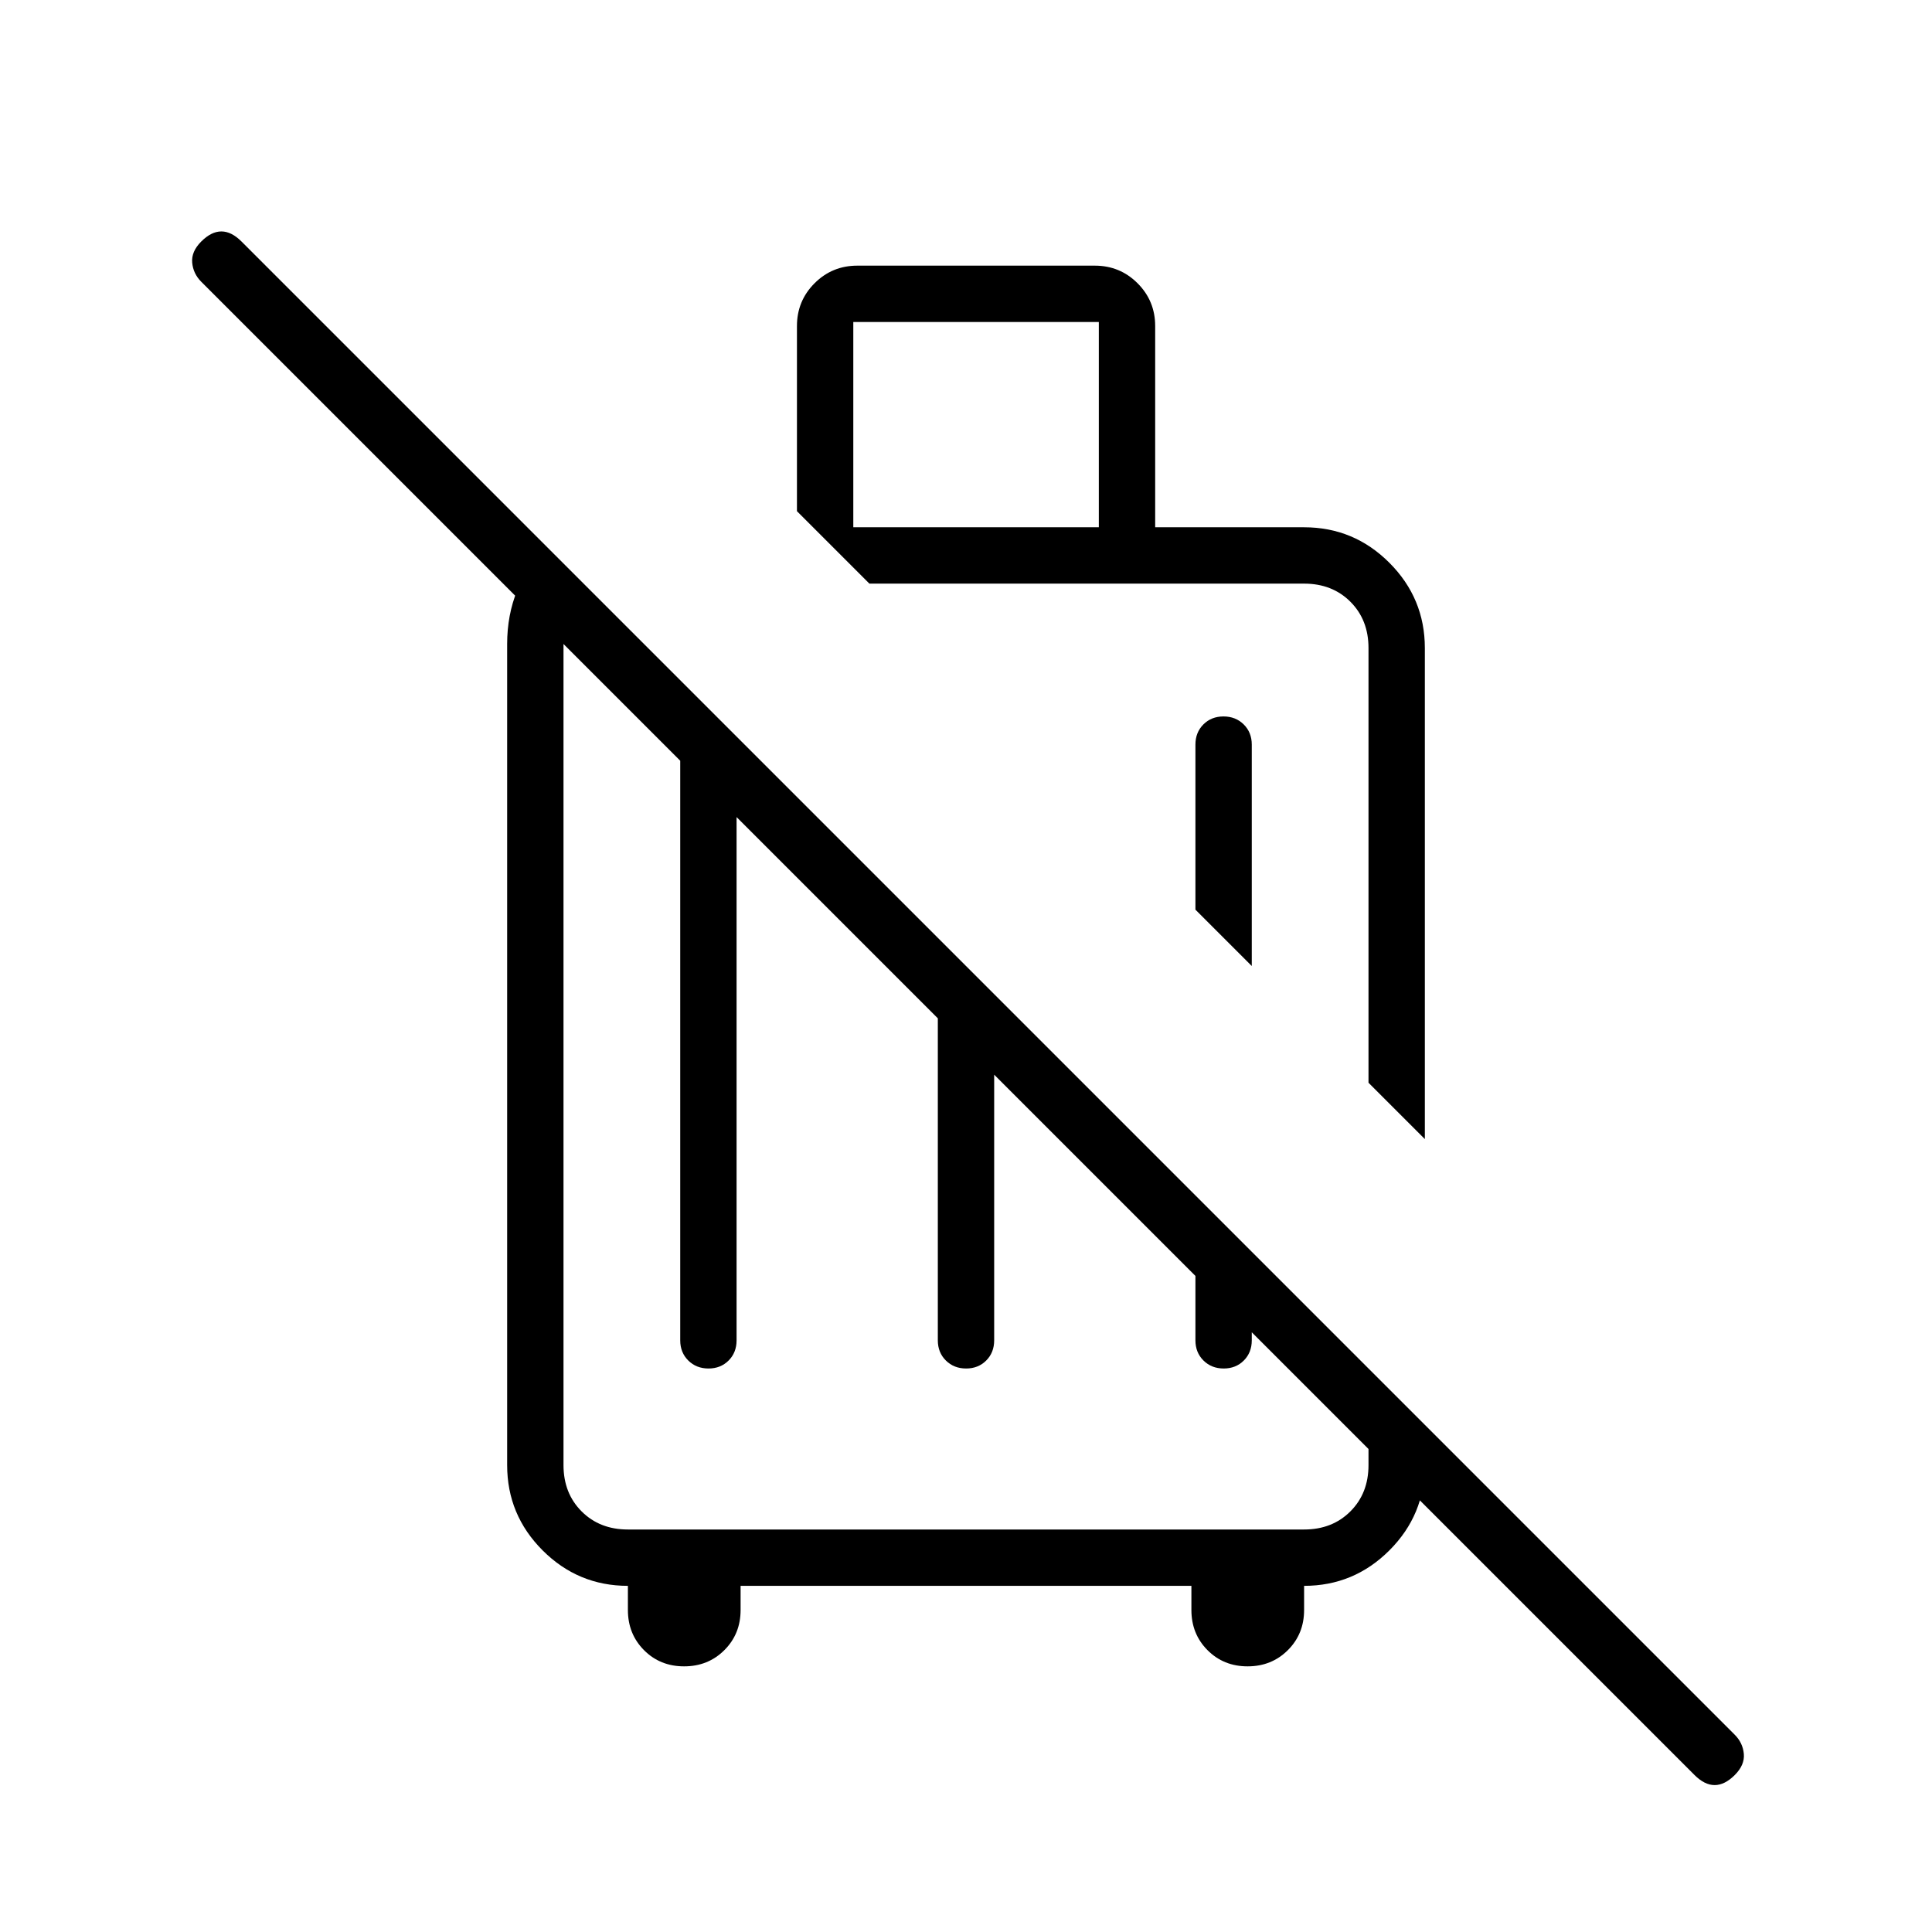 <svg xmlns="http://www.w3.org/2000/svg" height="24" viewBox="0 -960 960 960" width="24"><path d="m708-394-28-28v-216q0-14-9-23t-23-9H432l-36-36v-92q0-12.5 8.75-21.25T426-828h118q12.5 0 21.25 8.75T574-798v100h74q24.75 0 42.375 17.64Q708-662.721 708-637.951V-394Zm-86-86-28-28v-82q0-6.067 3.953-10.033 3.954-3.967 10-3.967Q614-604 618-600.033q4 3.966 4 10.033v110ZM424-698h122v-102H424v102Zm-84.07 566Q328-132 320-140.05T312-160v-12q-24.75 0-42.375-17.625T252-232v-408q0-14.4 5-26.7 5-12.3 16-20.3l22 22h-15v433q0 14 9 23t23 9h336q14 0 23-9t9-23v-48l28 28v20q0 24.75-17.625 42.375T648-172v12q0 11.9-8.07 19.95-8.07 8.05-20 8.05T600-140.05q-8-8.05-8-19.95v-12H368v12q0 11.9-8.07 19.95-8.07 8.05-20 8.05Zm12.117-148Q346-280 342-283.967q-4-3.966-4-10.033v-296h28v296q0 6.067-3.953 10.033-3.954 3.967-10 3.967Zm128 0Q474-280 470-283.967q-4-3.966-4-10.033v-200l28 28v172q0 6.067-3.953 10.033-3.954 3.967-10 3.967Zm128 0Q602-280 598-283.967q-4-3.966-4-10.033v-72l28 28v44q0 6.067-3.953 10.033-3.954 3.967-10 3.967ZM556-546Zm-76 106ZM842-78 100-820q-4-4-4.5-9.5T100-840q5-5 10-5t10 5L862-98q4 4 4.5 9.5T862-78q-5 5-10 5t-10-5Z"/></svg>